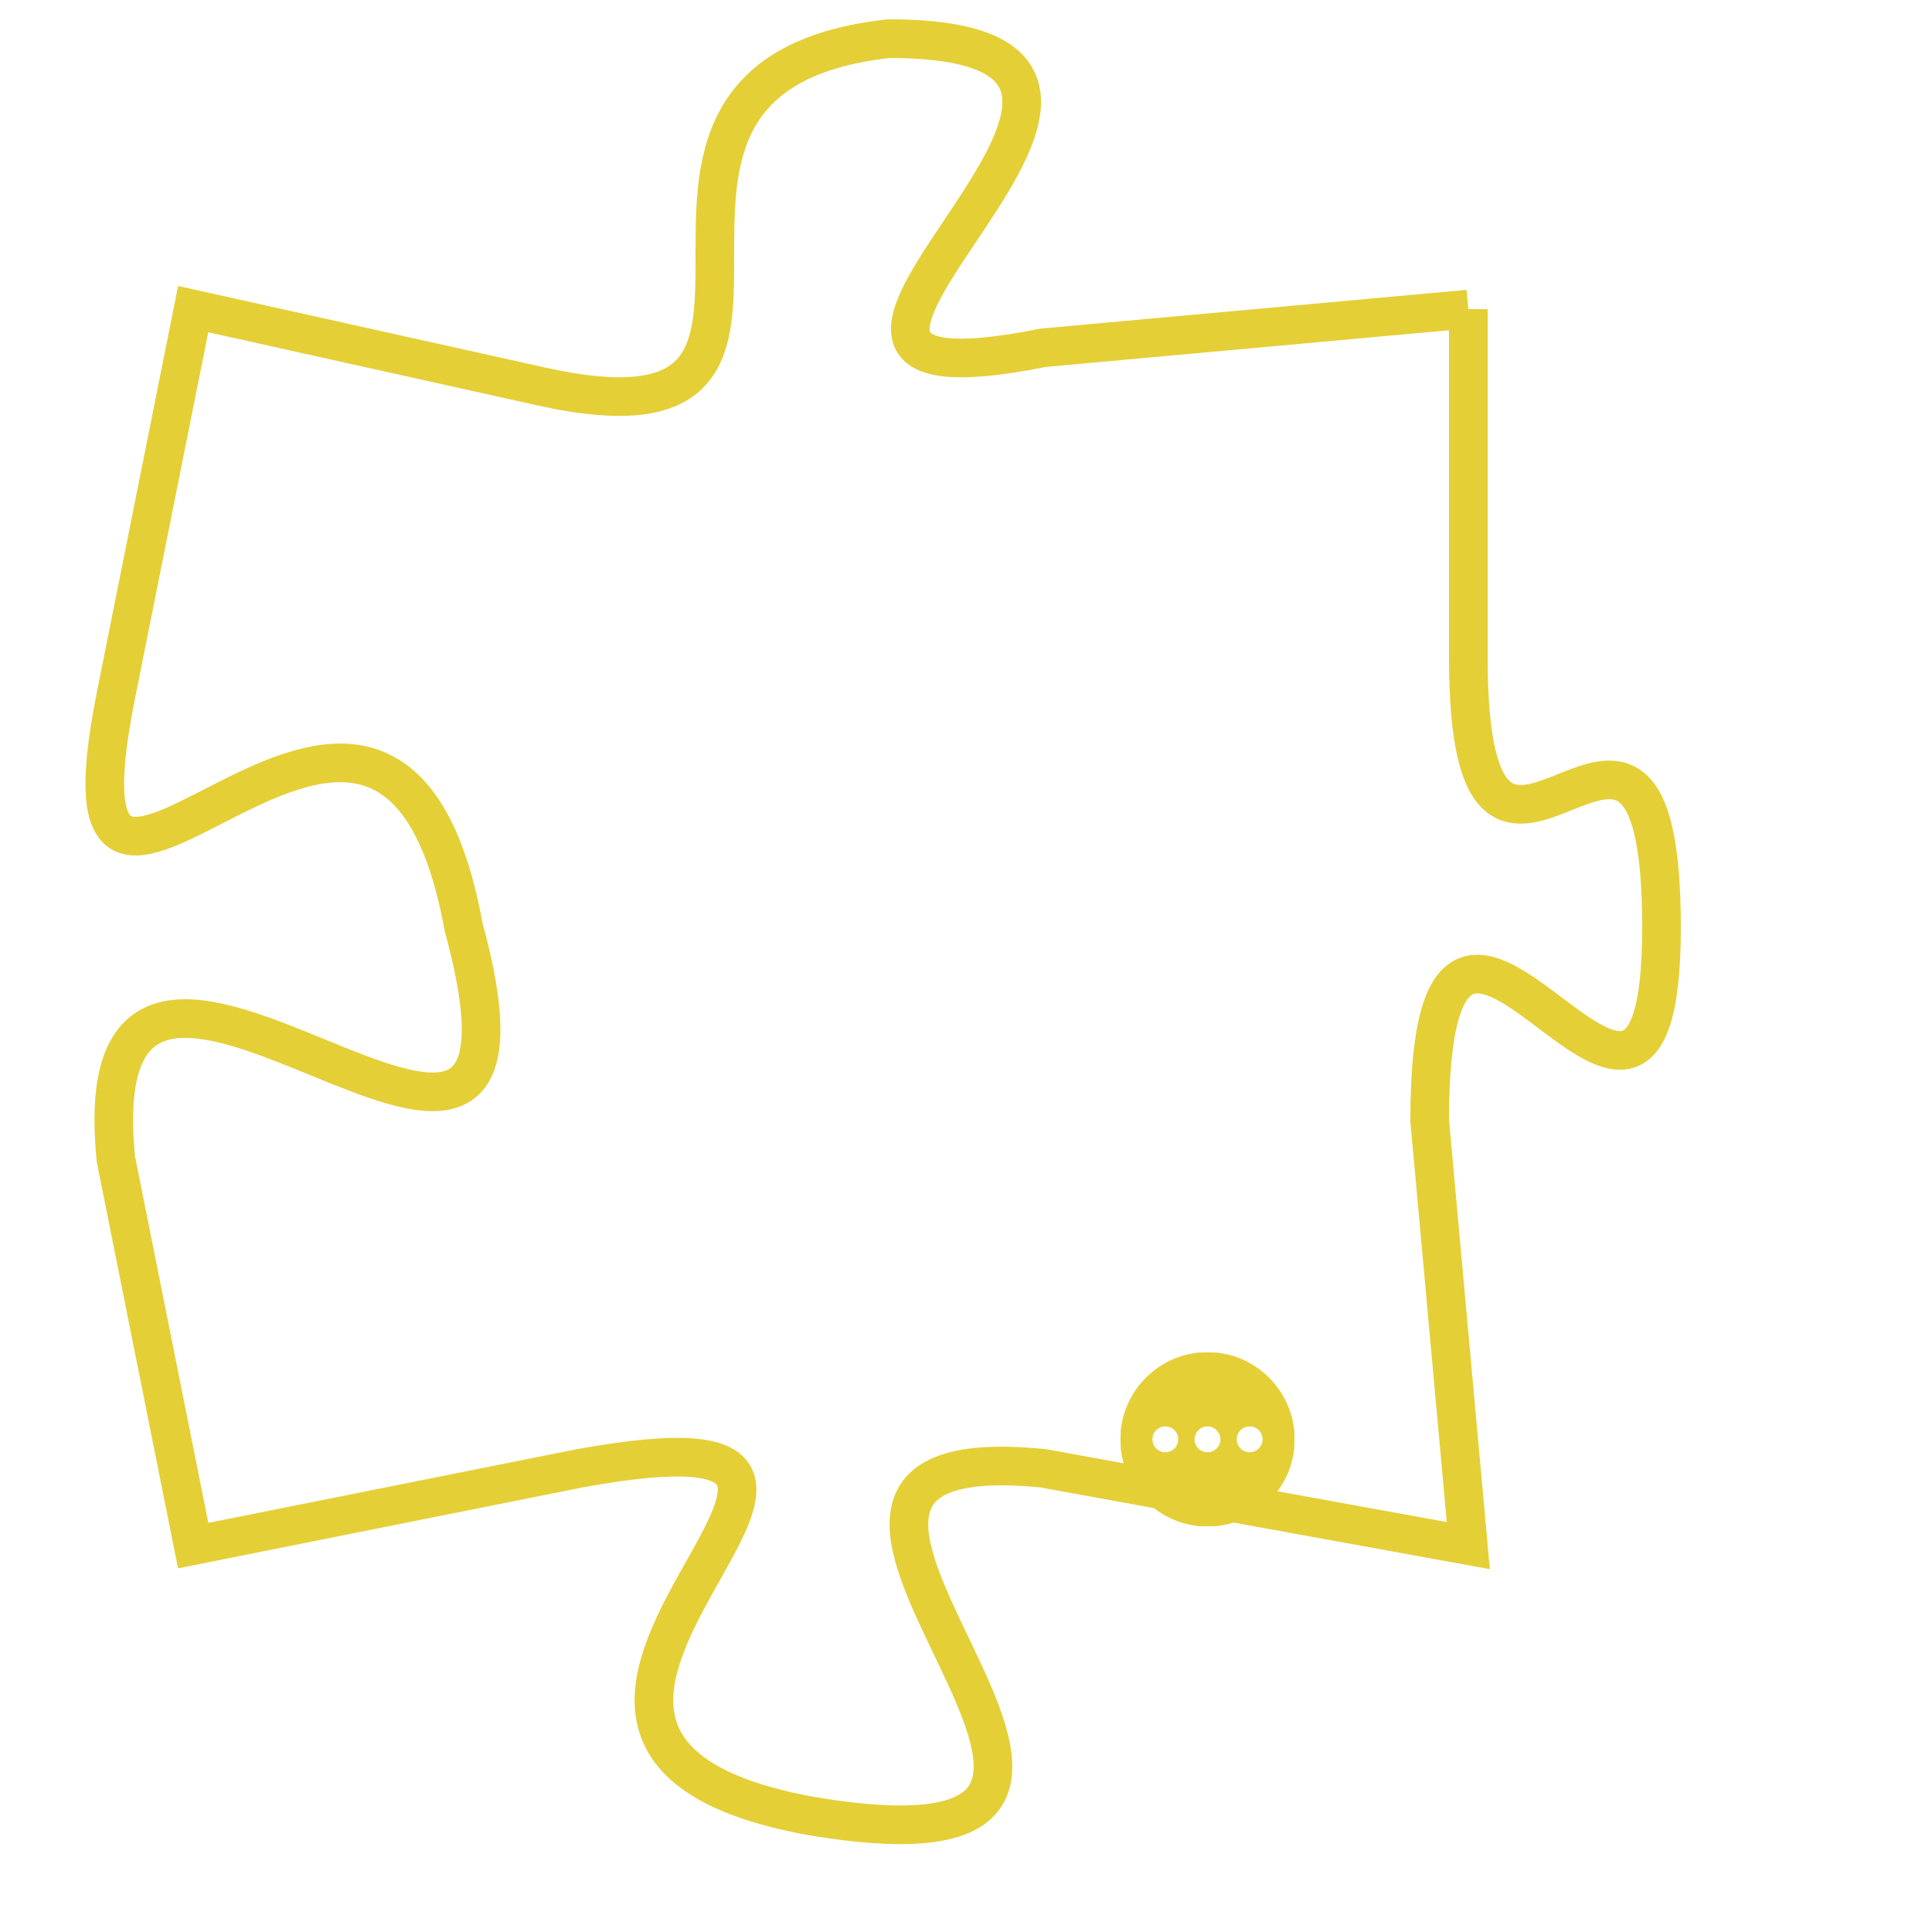 <svg version="1.1" xmlns="http://www.w3.org/2000/svg" xmlns:xlink="http://www.w3.org/1999/xlink" fill="transparent" x="0" y="0" width="350" height="350" preserveAspectRatio="xMinYMin slice"><style type="text/css">.links{fill:transparent;stroke: #E4CF37;}.links:hover{fill:#63D272; opacity:0.4;}</style><defs><g id="allt"><path id="t4837" d="M924,1184 L913,1185 C903,1187 919,1177 909,1177 C900,1178 909,1188 900,1186 L891,1184 891,1184 L889,1194 C887,1204 896,1189 898,1200 C901,1211 888,1196 889,1206 L891,1216 891,1216 L901,1214 C912,1212 896,1221 907,1223 C919,1225 903,1213 913,1214 L924,1216 924,1216 L923,1205 C923,1195 929,1209 929,1200 C929,1191 924,1202 924,1193 L924,1184"/></g><clipPath id="c" clipRule="evenodd" fill="transparent"><use href="#t4837"/></clipPath></defs><svg viewBox="886 1176 44 50" preserveAspectRatio="xMinYMin meet"><svg width="4380" height="2430"><g><image crossorigin="anonymous" x="0" y="0" href="https://nftpuzzle.license-token.com/assets/completepuzzle.svg" width="100%" height="100%" /><g class="links"><use href="#t4837"/></g></g></svg><svg x="915" y="1211" height="9%" width="9%" viewBox="0 0 330 330"><g><a xlink:href="https://nftpuzzle.license-token.com/" class="links"><title>See the most innovative NFT based token software licensing project</title><path fill="#E4CF37" id="more" d="M165,0C74.019,0,0,74.019,0,165s74.019,165,165,165s165-74.019,165-165S255.981,0,165,0z M85,190 c-13.785,0-25-11.215-25-25s11.215-25,25-25s25,11.215,25,25S98.785,190,85,190z M165,190c-13.785,0-25-11.215-25-25 s11.215-25,25-25s25,11.215,25,25S178.785,190,165,190z M245,190c-13.785,0-25-11.215-25-25s11.215-25,25-25 c13.785,0,25,11.215,25,25S258.785,190,245,190z"></path></a></g></svg></svg></svg>